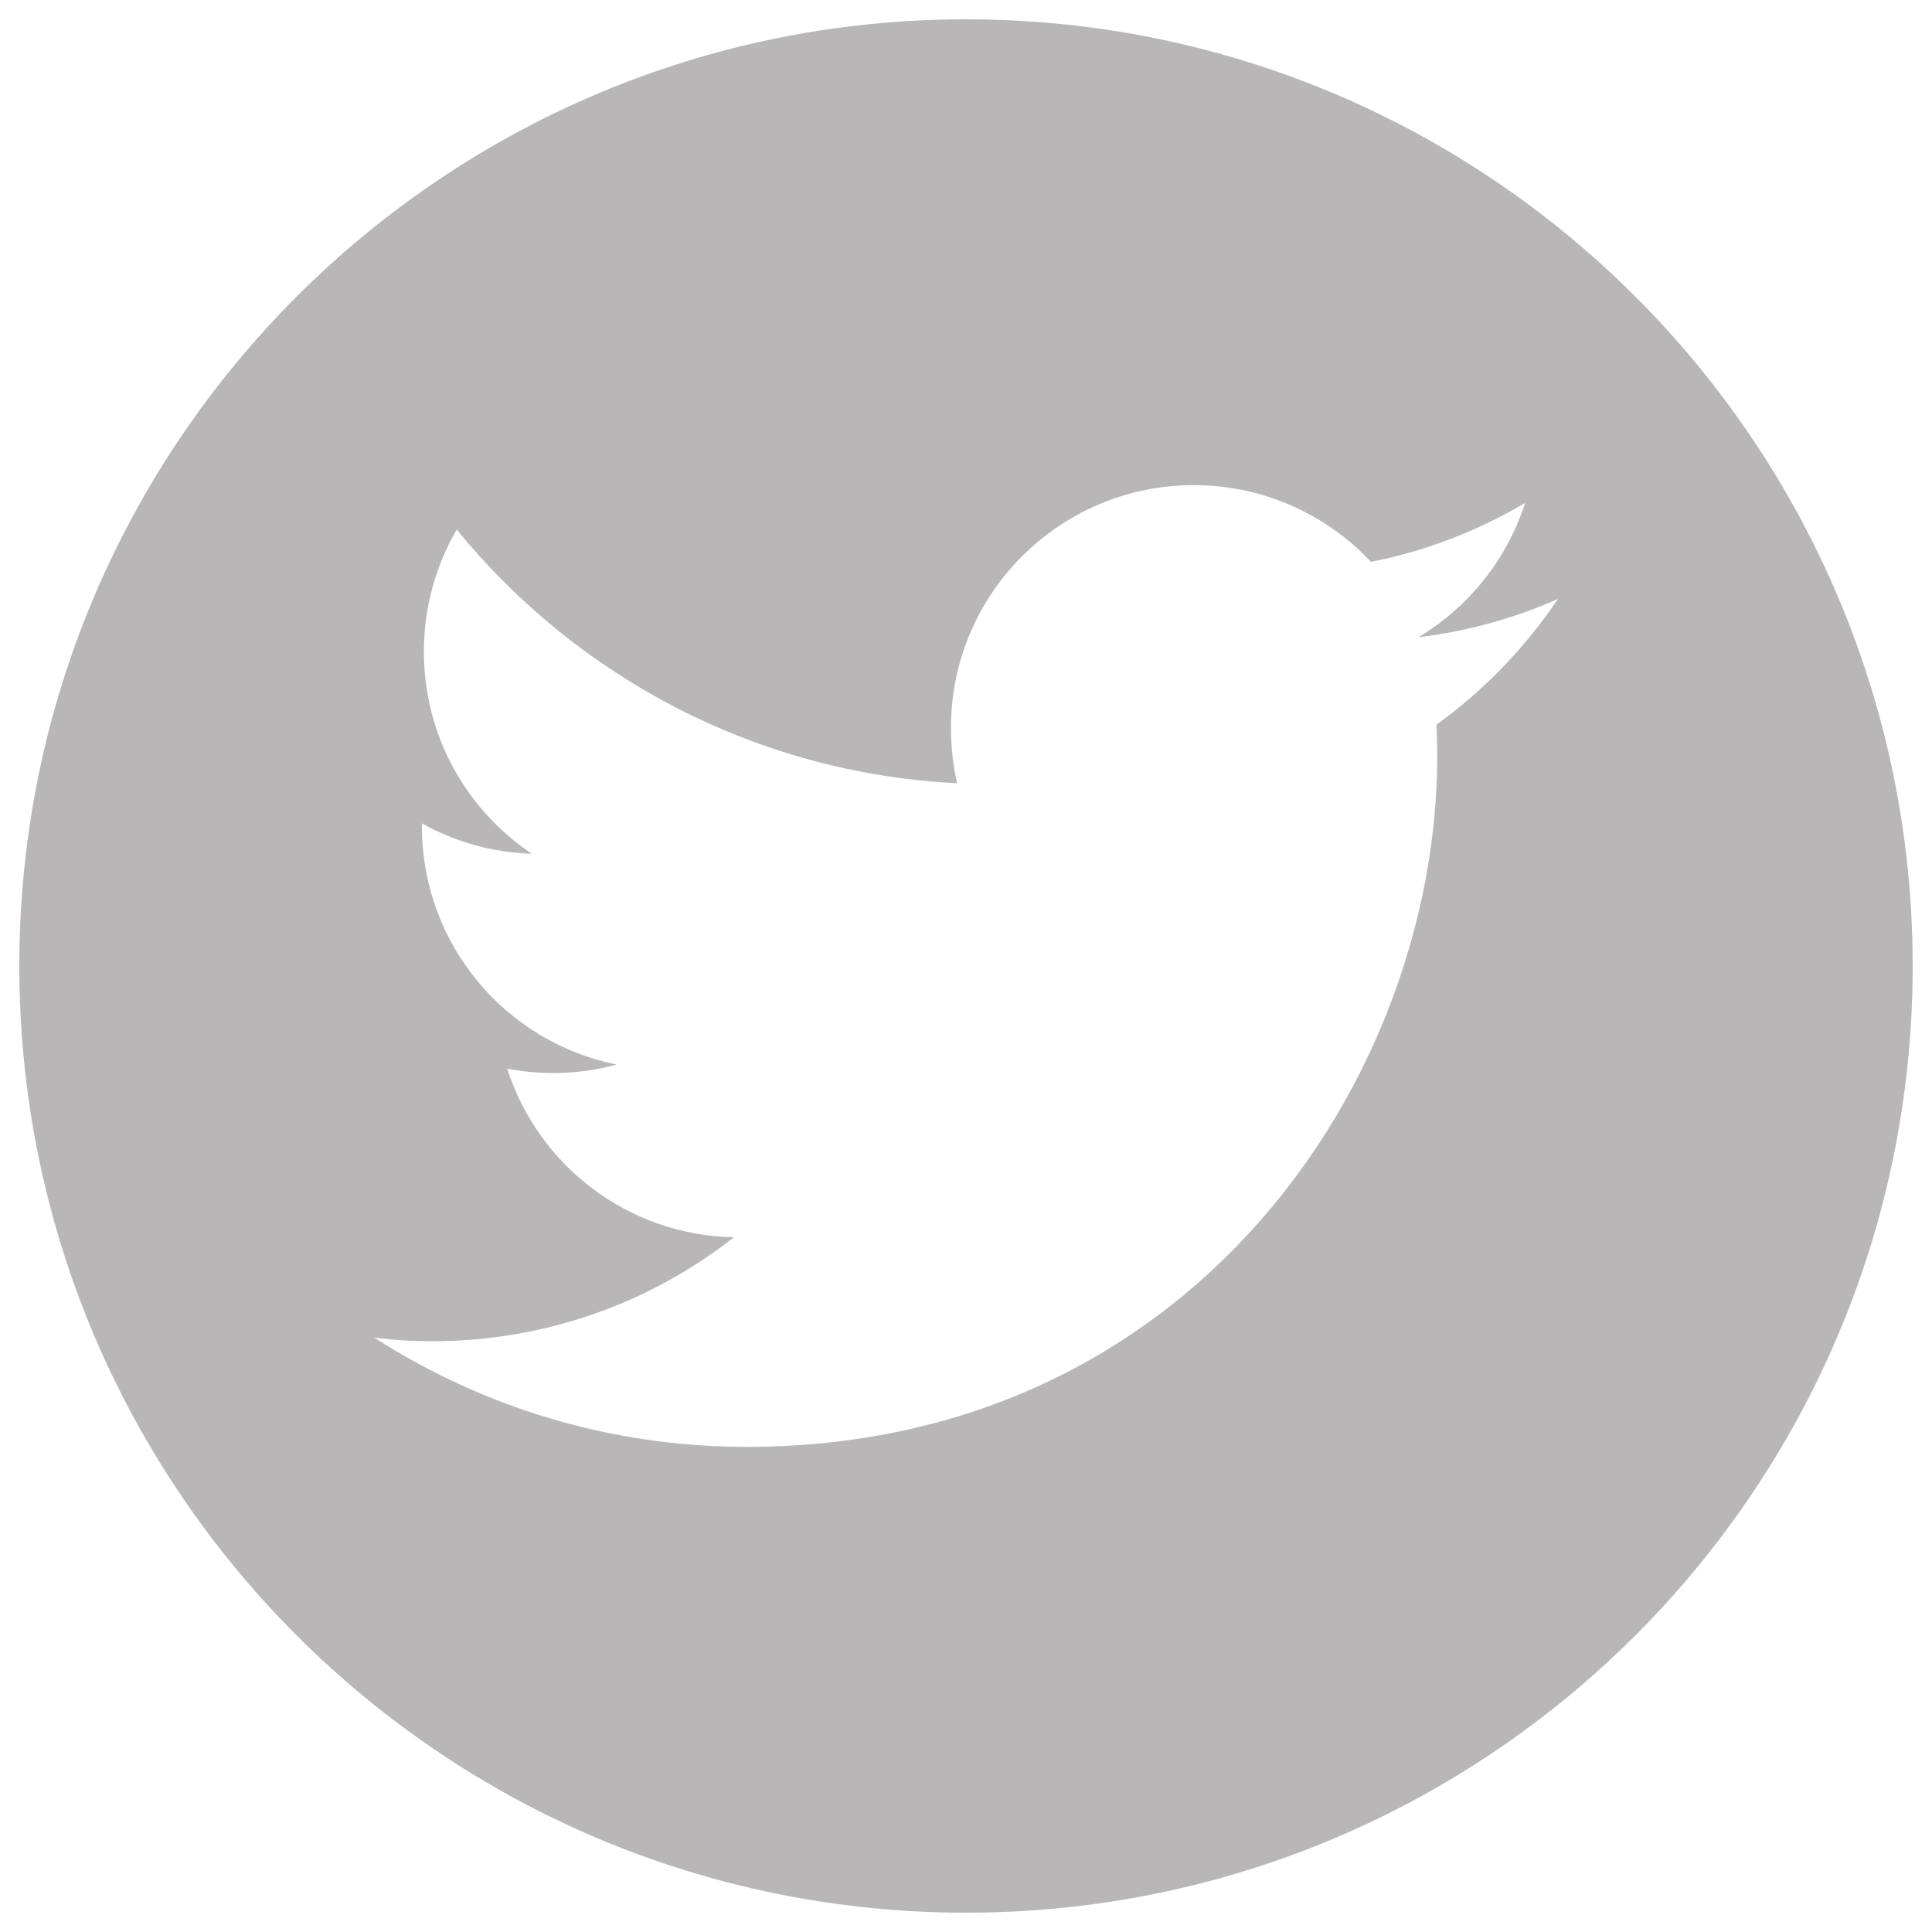 <?xml version="1.0" encoding="utf-8"?>
<!-- Svg Vector Icons : http://www.onlinewebfonts.com/icon -->
<!DOCTYPE svg PUBLIC "-//W3C//DTD SVG 1.1//EN" "http://www.w3.org/Graphics/SVG/1.1/DTD/svg11.dtd">
<svg version="1.1" xmlns="http://www.w3.org/2000/svg" xmlns:xlink="http://www.w3.org/1999/xlink" x="0px" y="0px" viewBox="0 0 1000 1000" enable-background="new 0 0 1000 1000" xml:space="preserve">
<g><path fill="#B8B6B7" d="M500,10C229.4,10,10,229.4,10,500c0,270.6,219.4,490,490,490c270.6,0,490-219.4,490-490C990,229.4,770.6,10,500,10z M743.5,375.1c0.2,5.4,0.4,10.8,0.4,16.3c0,166-126.4,357.5-357.5,357.5c-71,0-137-20.8-192.6-56.5c9.8,1.2,19.8,1.8,30,1.8c58.9,0,113.1-20.1,156.1-53.8c-55-1-101.4-37.3-117.4-87.3c7.7,1.5,15.5,2.3,23.6,2.3c11.5,0,22.6-1.5,33.1-4.4c-57.5-11.5-100.8-62.3-100.8-123.2c0-0.5,0-1.1,0-1.6c16.9,9.4,36.3,15.1,56.9,15.7c-33.7-22.5-55.9-61-55.9-104.6c0-23,6.2-44.6,17-63.2c62,76,154.6,126.1,259,131.3c-2.1-9.2-3.2-18.8-3.2-28.6c0-69.4,56.3-125.7,125.7-125.7c36.1,0,68.8,15.3,91.7,39.7c28.6-5.6,55.5-16.1,79.8-30.5c-9.4,29.3-29.3,54-55.2,69.5c25.4-3,49.6-9.8,72.2-19.8C789.4,335.2,768.1,357.4,743.5,375.1L743.5,375.1z"/></g>
</svg>